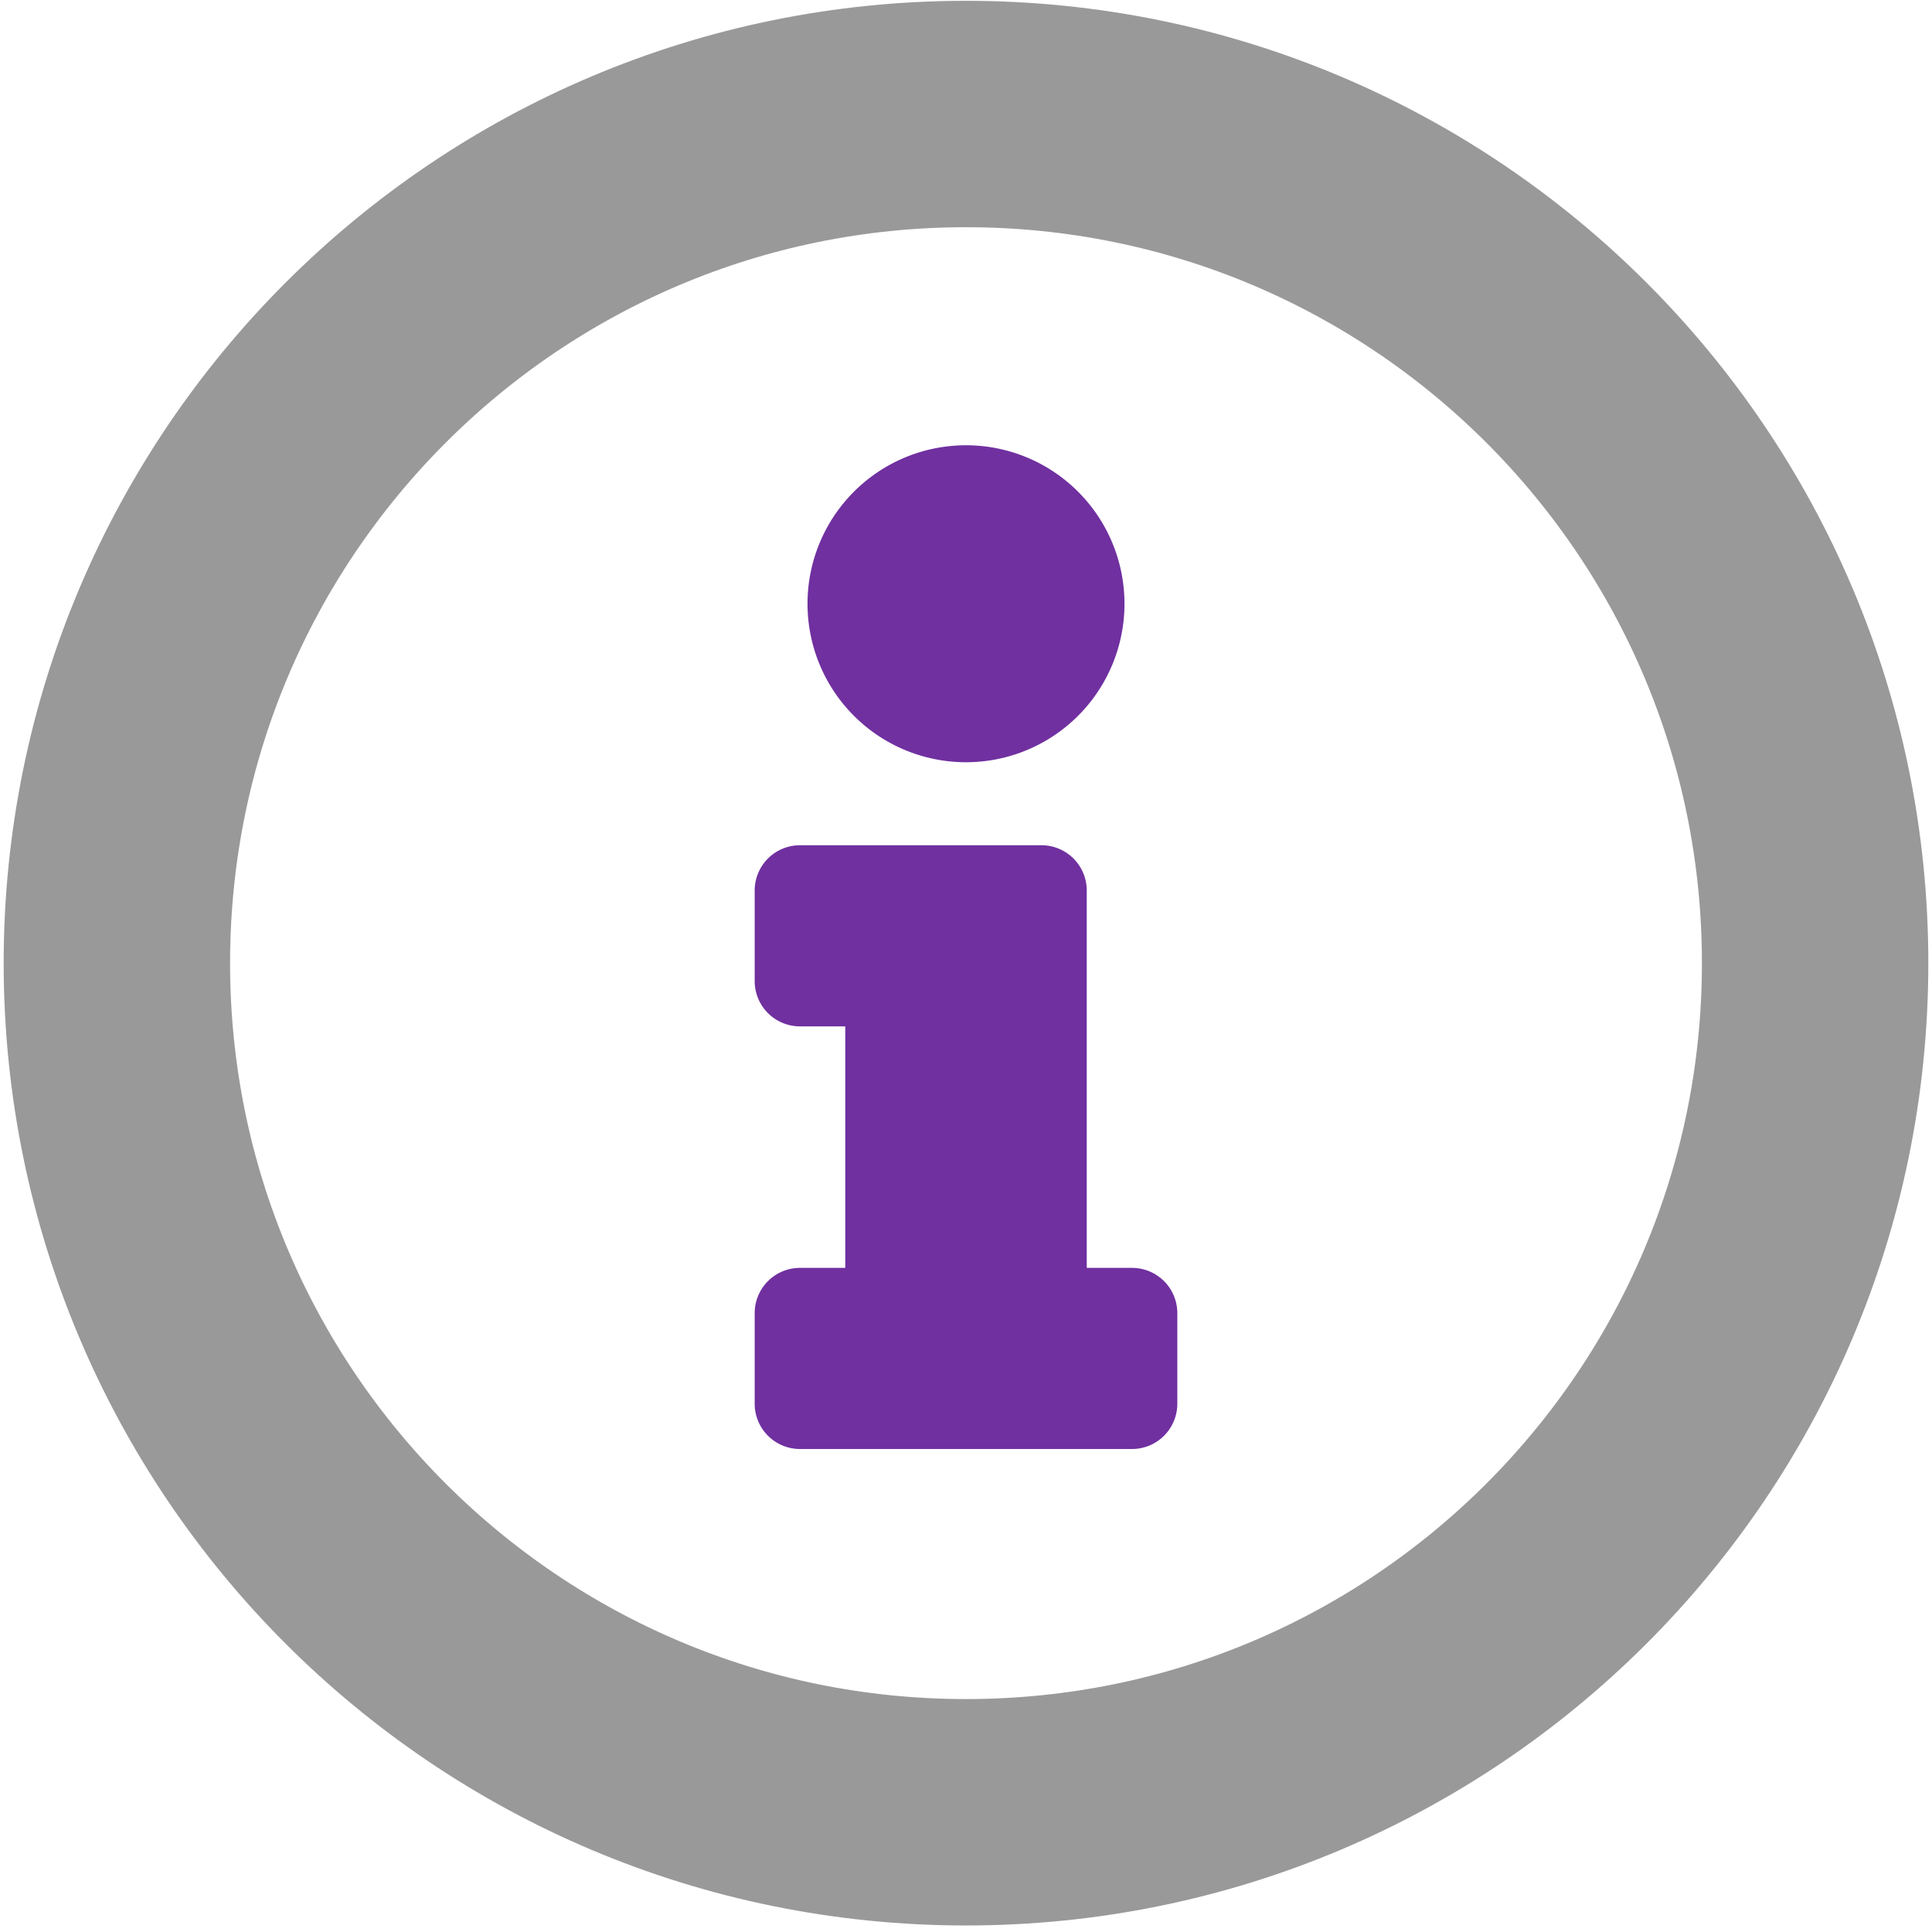 <?xml version="1.0" encoding="UTF-8" standalone="no"?>
<svg
   viewBox="0 0 512 512"
   version="1.1"
   id="svg10"
   sodipodi:docname="info.svg"
   inkscape:version="1.1 (c68e22c387, 2021-05-23)"
   xmlns:inkscape="http://www.inkscape.org/namespaces/inkscape"
   xmlns:sodipodi="http://sodipodi.sourceforge.net/DTD/sodipodi-0.dtd"
   xmlns="http://www.w3.org/2000/svg"
   xmlns:svg="http://www.w3.org/2000/svg">
  <sodipodi:namedview
     id="namedview12"
     pagecolor="#ffffff"
     bordercolor="#666666"
     borderopacity="1.0"
     inkscape:pageshadow="2"
     inkscape:pageopacity="0.0"
     inkscape:pagecheckerboard="true"
     showgrid="false"
     inkscape:showpageshadow="false"
     inkscape:zoom="1.3203125"
     inkscape:cx="256"
     inkscape:cy="255.6213"
     inkscape:window-width="1920"
     inkscape:window-height="1017"
     inkscape:window-x="1049"
     inkscape:window-y="2152"
     inkscape:window-maximized="1"
     inkscape:current-layer="svg10" />
  <!-- Font Awesome Pro 5.15.3 by @fontawesome - https://fontawesome.com License - https://fontawesome.com/license (Commercial License) -->
  <defs
     id="defs4">
    <style
       id="style2">.fa-secondary{opacity:.4}</style>
  </defs>
  <path
     style="stroke:none;stroke-opacity:1;stroke-width:60;stroke-miterlimit:4;stroke-dasharray:none;fill:none"
     d="m 312,372 a 12,12 0 0 1 -12,12 h -88 a 12,12 0 0 1 -12,-12 v -24 a 12,12 0 0 1 12,-12 h 12 v -64 h -12 a 12,12 0 0 1 -12,-12 v -24 a 12,12 0 0 1 12,-12 h 64 a 12,12 0 0 1 12,12 v 100 h 12 a 12,12 0 0 1 12,12 z"
     id="path941" />
  <path
     style="stroke:none;stroke-opacity:1;stroke-width:60;stroke-miterlimit:4;stroke-dasharray:none;fill:none"
     d="m 256,118 a 42,42 0 1 1 -42,42 42,42 0 0 1 42,-42 z"
     id="path939" />
  <path
     style="opacity:0.4;fill:none;stroke:#000000;stroke-width:60;stroke-miterlimit:4;stroke-dasharray:none;stroke-opacity:1"
     d="m 256,30.215 c -124.31,0 -225.027,100.791 -225.027,225.027 0,124.237 100.718,225.027 225.027,225.027 124.31,0 225.027,-100.718 225.027,-225.027 0,-124.31 -100.718,-225.027 -225.027,-225.027 z"
     id="path6" />
  <path
     d="M256 202a42 42 0 1 0-42-42 42 42 0 0 0 42 42zm44 134h-12V236a12 12 0 0 0-12-12h-64a12 12 0 0 0-12 12v24a12 12 0 0 0 12 12h12v64h-12a12 12 0 0 0-12 12v24a12 12 0 0 0 12 12h88a12 12 0 0 0 12-12v-24a12 12 0 0 0-12-12z"
     class="fa-primary"
     id="path8"
     style="fill:#7030a0;fill-opacity:1;stroke:none" />
</svg>
